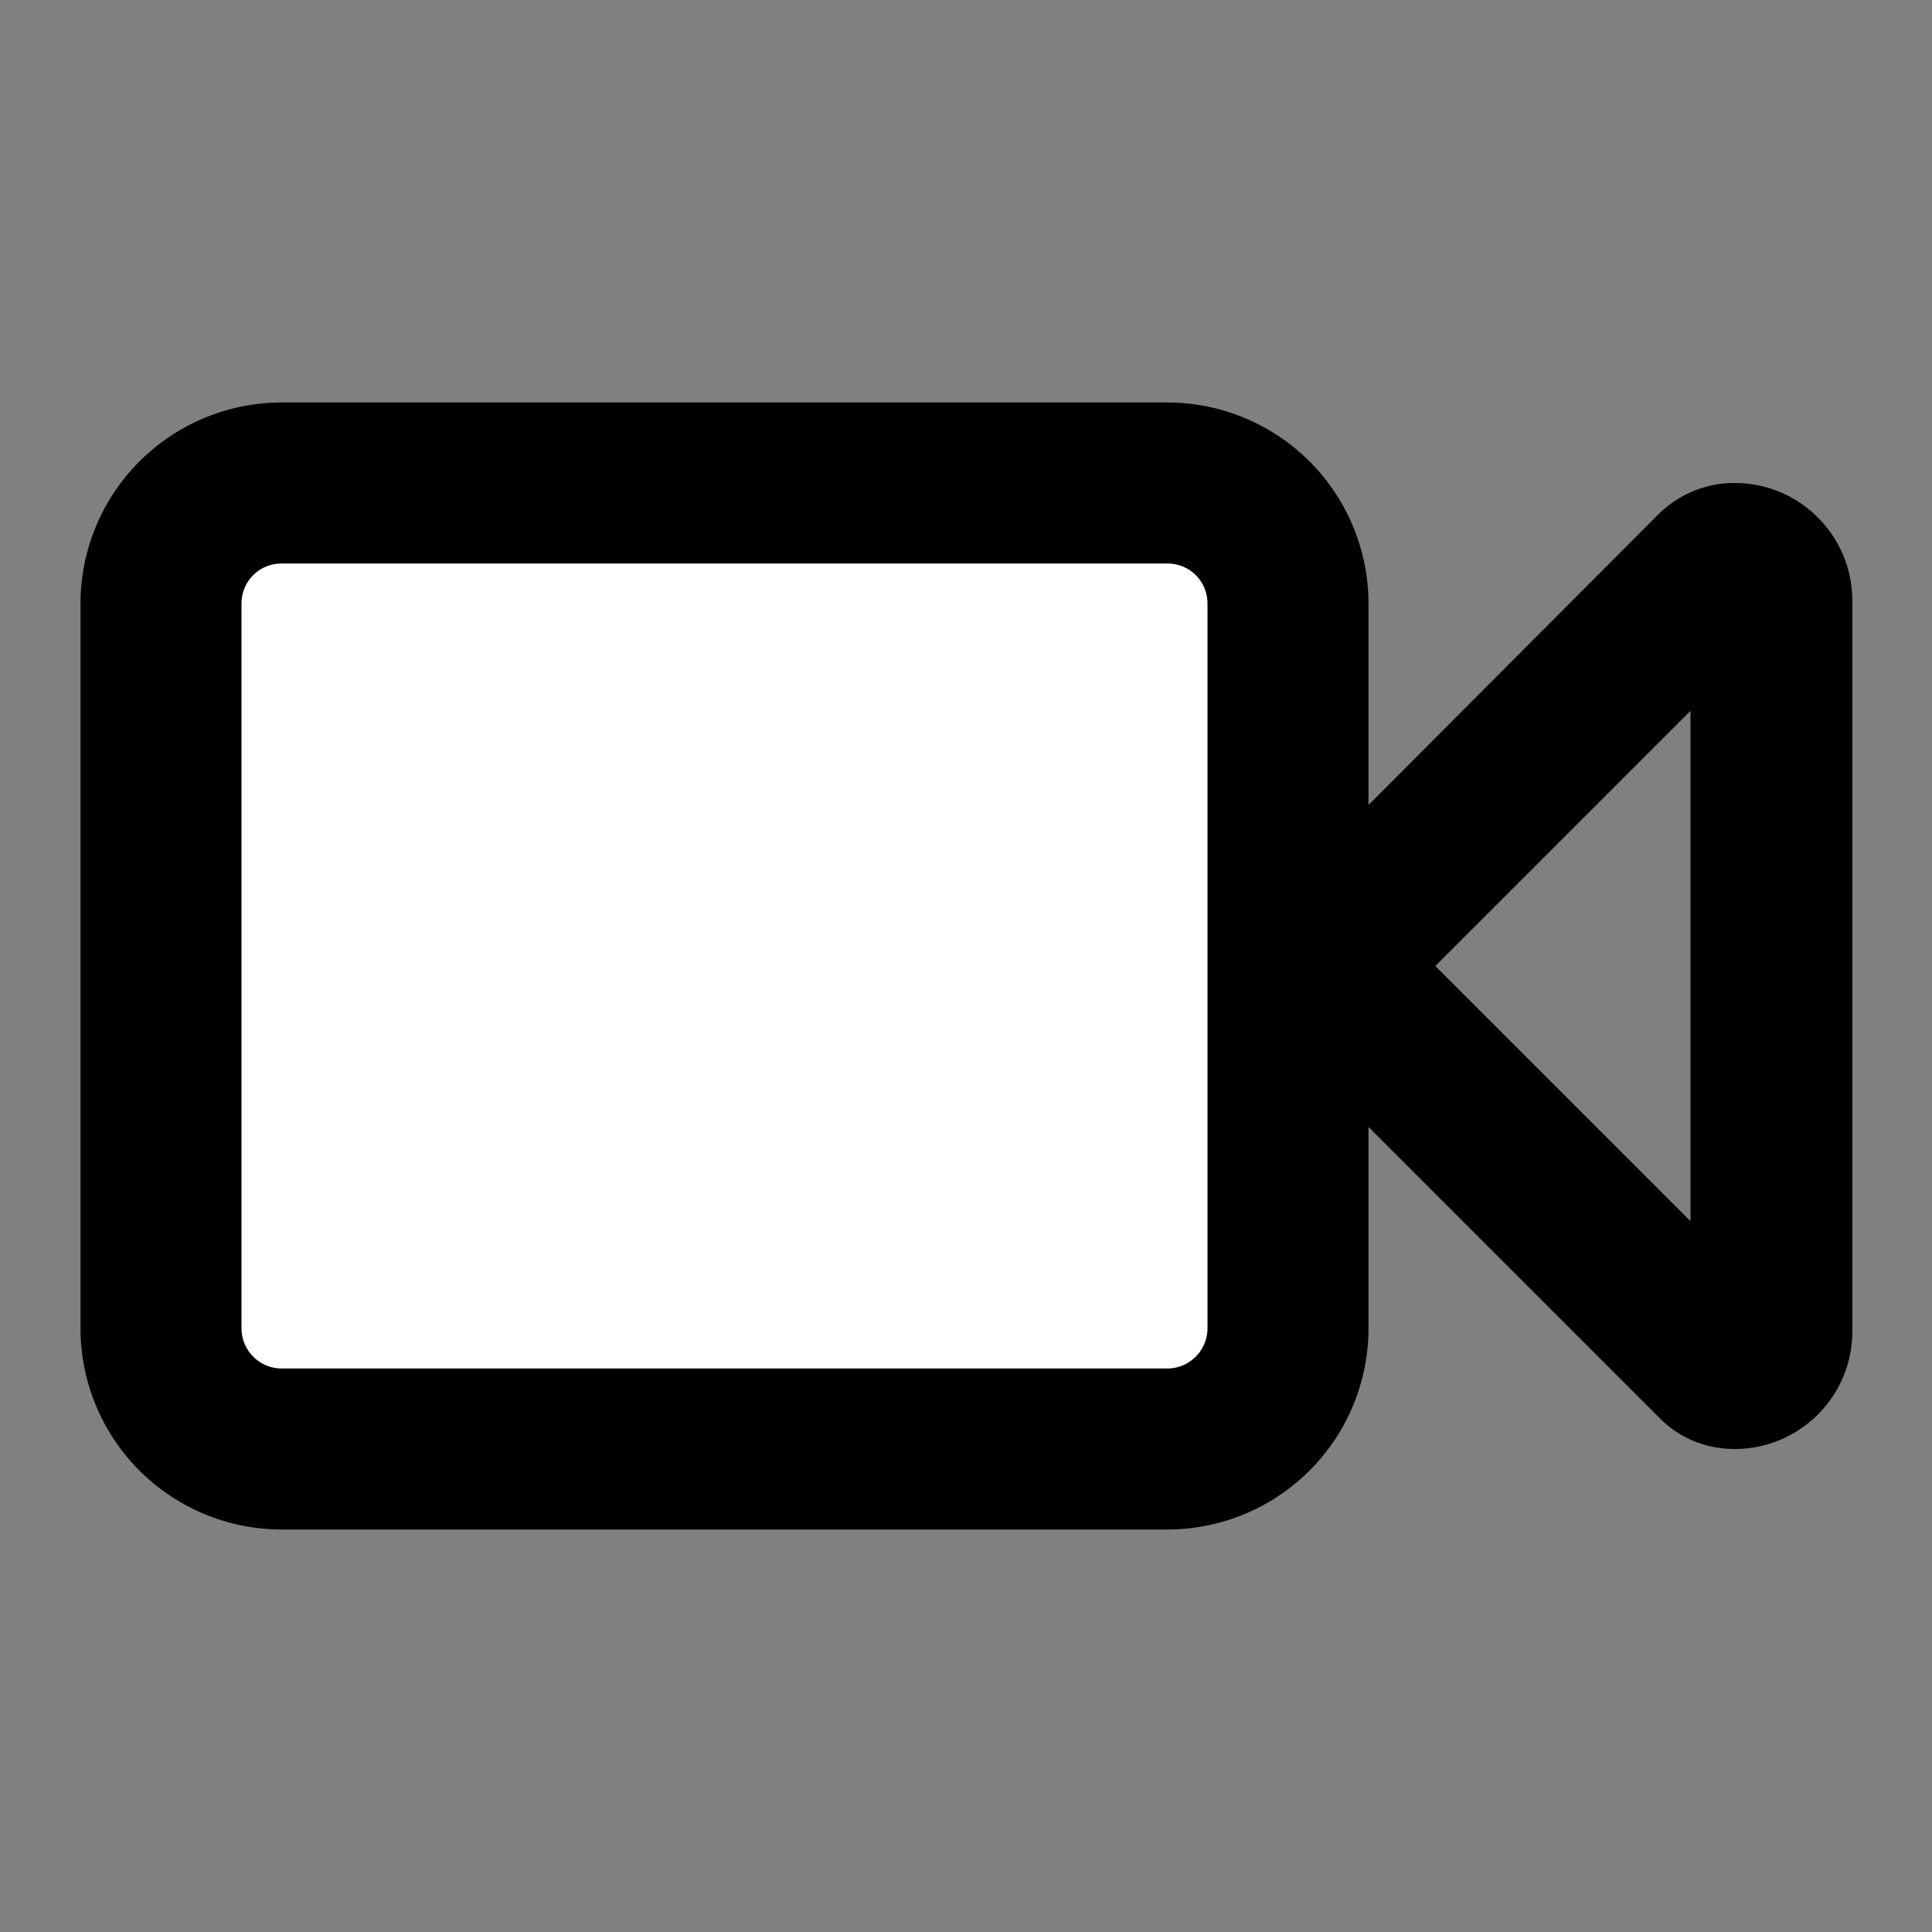 ﻿<svg xmlns='http://www.w3.org/2000/svg' viewBox='0 0 24 24' fill='#000000'><rect x="0" y="0" width="24" height="24" fill="#808080" stroke="none"/><path d='M2 6h14v12H2z' fill='#FFFFFF'></path><path d='M21.54 6c-.35 0-.68.14-.93.38L17 10V7.5a2.5 2.5 0 0 0-2.5-2.5H3.5A2.5 2.5 0 0 0 1 7.5v9A2.5 2.5 0 0 0 3.5 19h11a2.5 2.5 0 0 0 2.5-2.5V14l3.62 3.62c.25.25.58.38.93.38.8 0 1.46-.65 1.46-1.46V7.46c0-.8-.65-1.46-1.46-1.46ZM15 16.5a.5.5 0 0 1-.5.5h-11a.5.5 0 0 1-.5-.5v-9c0-.28.22-.5.5-.5h11c.28 0 .5.22.5.5v9Zm2.83-4.5L21 8.83v6.34L17.83 12Z'></path></svg>